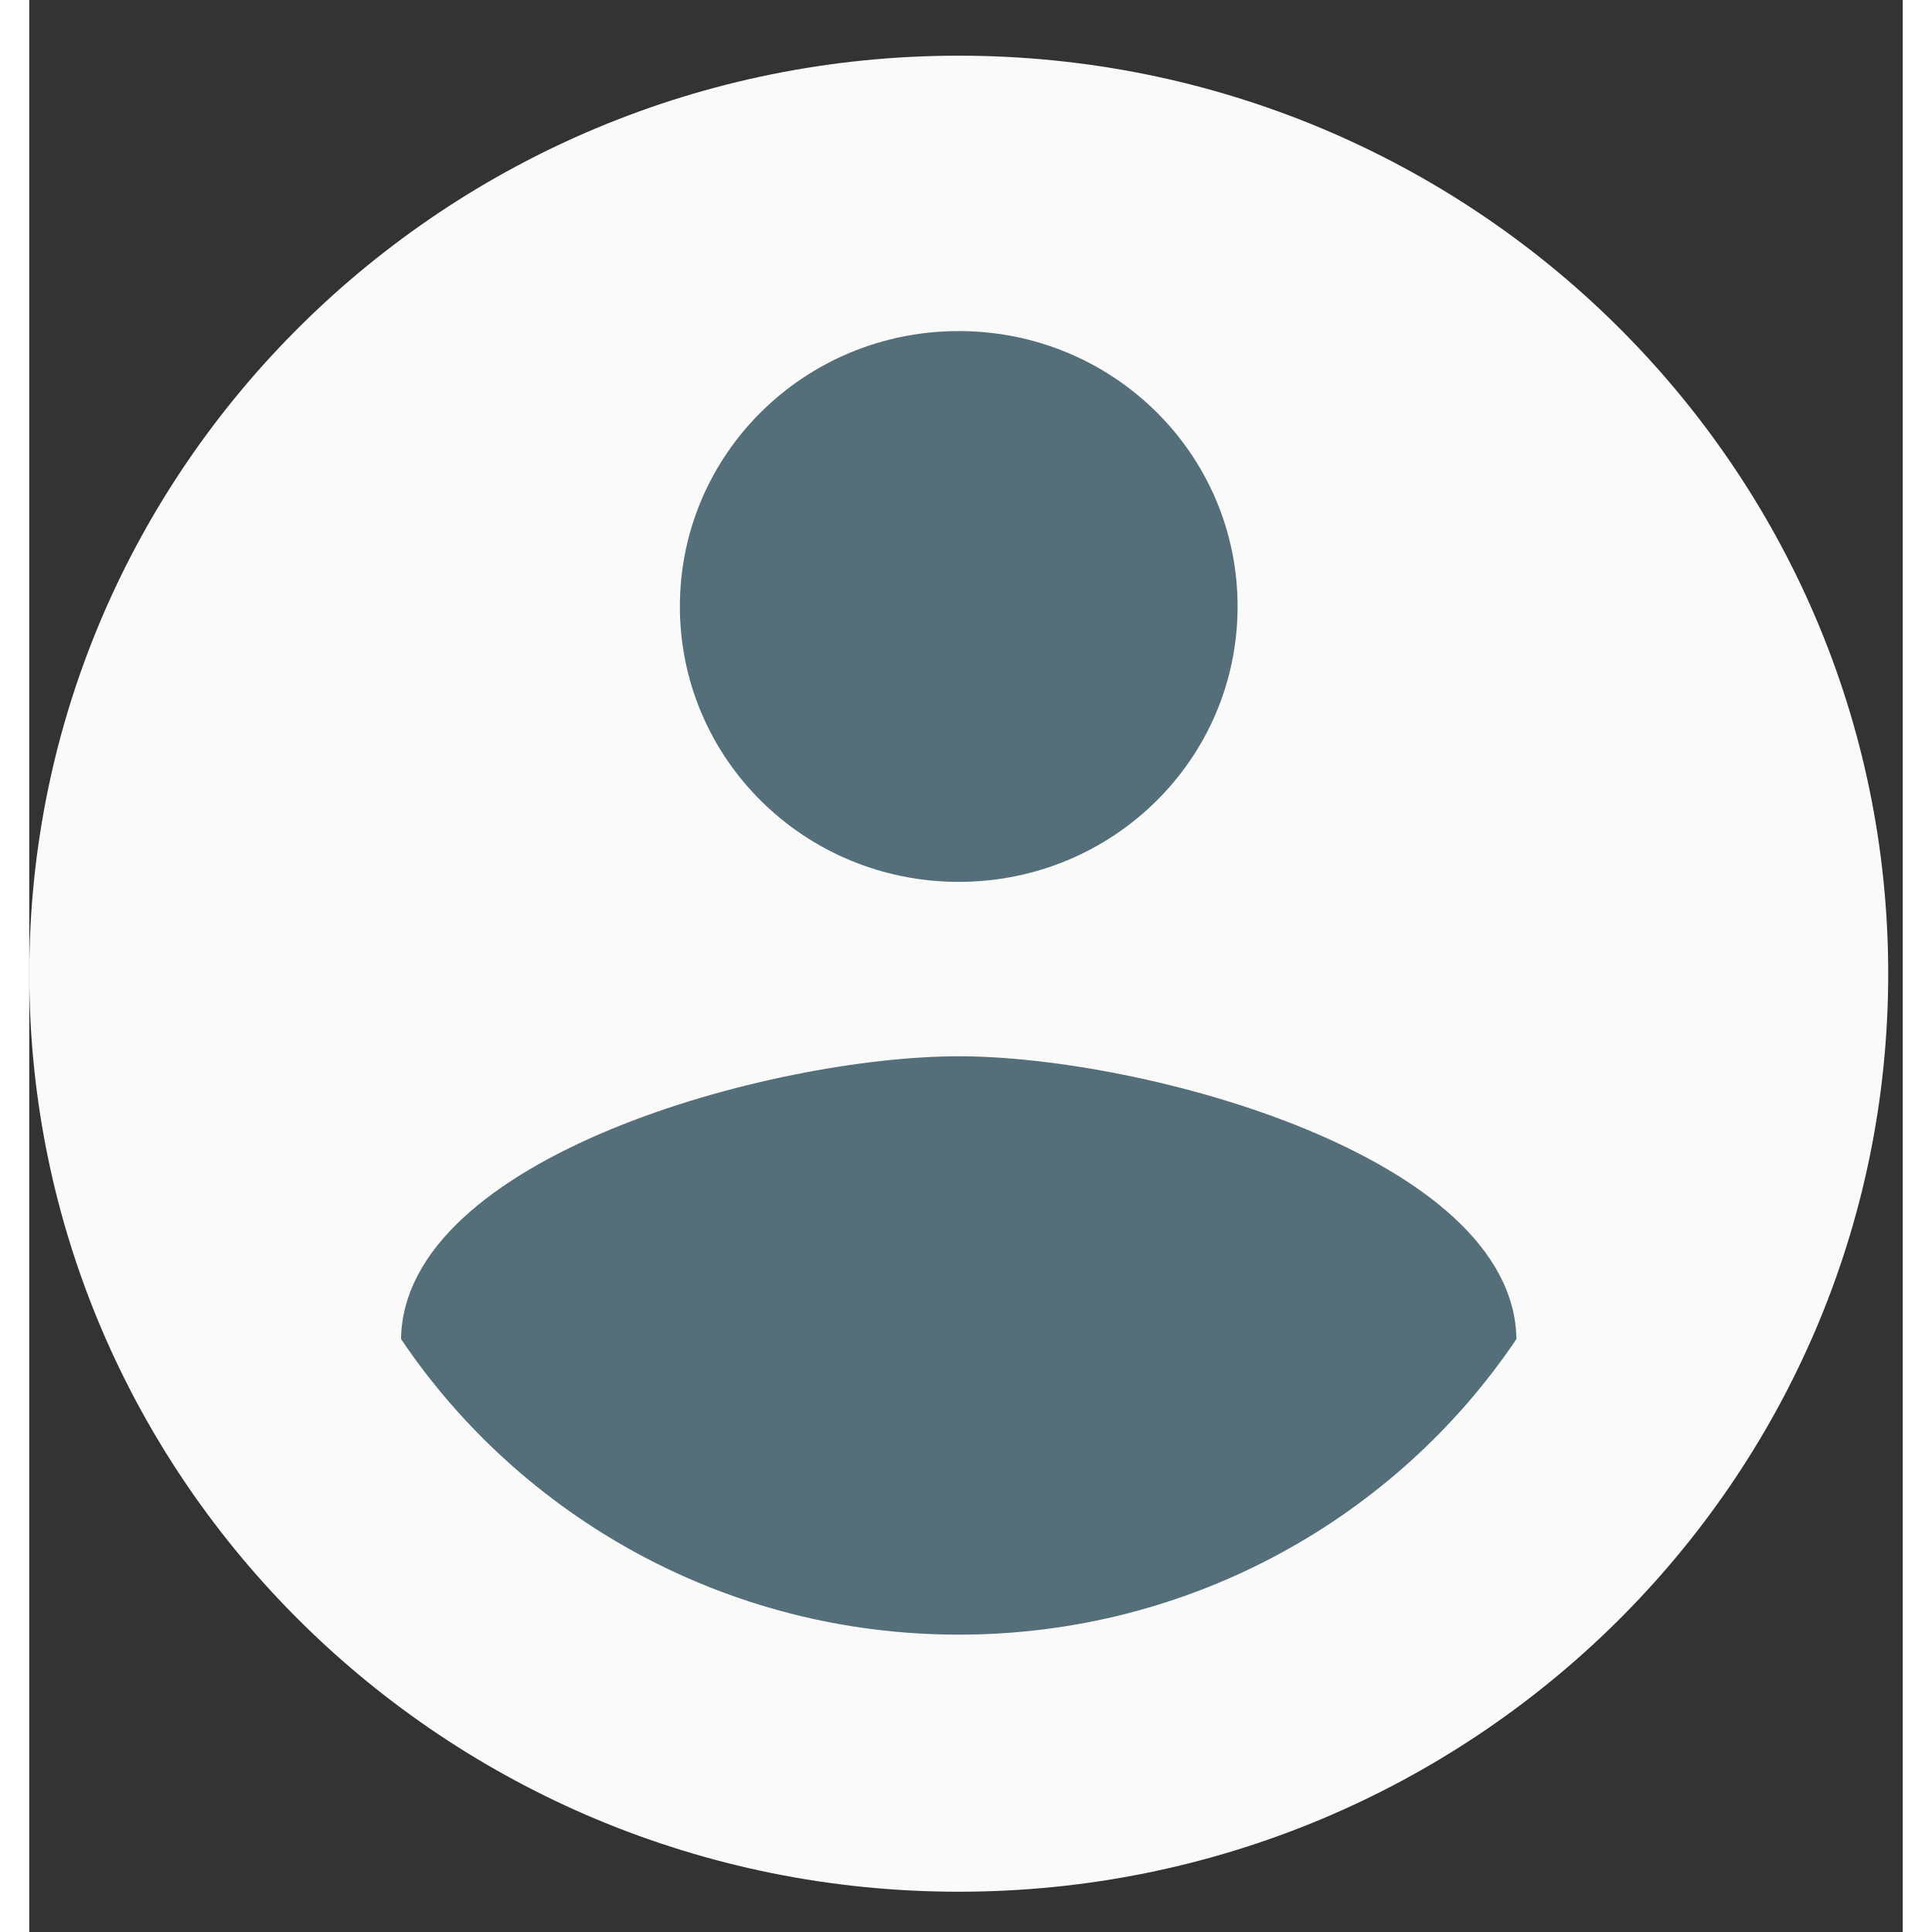 <?xml version="1.0" encoding="UTF-8"?>
<svg width="32px" height="32px" viewBox="1220 19 32 33" version="1.1" xmlns="http://www.w3.org/2000/svg" xmlns:xlink="http://www.w3.org/1999/xlink">
    <rect x="1220" y="19" width="32" height="33" fill="#333333" stroke="none"/>
    <!-- 头像图标 -->
    <desc>Created with Sketch.</desc>
    <defs></defs>
    <g id="头像" stroke="none" stroke-width="1" fill="none" fill-rule="evenodd" transform="translate(1220, 19)">
        <path d="M15.876,0.951 C7.112,0.951 0,7.976 0,16.631 C0,25.287 7.112,32.312 15.876,32.312 C24.64,32.312 31.752,25.287 31.752,16.631 C31.752,7.976 24.64,0.951 15.876,0.951 L15.876,0.951 Z" id="Shape" fill="#FAFAFA"></path>
        <path d="M15.876,27.921 C11.907,27.921 8.398,25.914 6.35,22.872 C6.398,19.752 12.701,18.042 15.876,18.042 C19.035,18.042 25.354,19.752 25.402,22.872 C23.354,25.914 19.845,27.921 15.876,27.921 L15.876,27.921 Z" id="Path" fill="#546E7A"></path>
        <path d="M20.639,10.359 C20.639,12.962 18.511,15.063 15.876,15.063 C13.241,15.063 11.113,12.962 11.113,10.359 C11.113,7.756 13.241,5.655 15.876,5.655 C18.511,5.655 20.639,7.756 20.639,10.359 Z" id="Path" fill="#546E7A"></path>
    </g>
</svg>